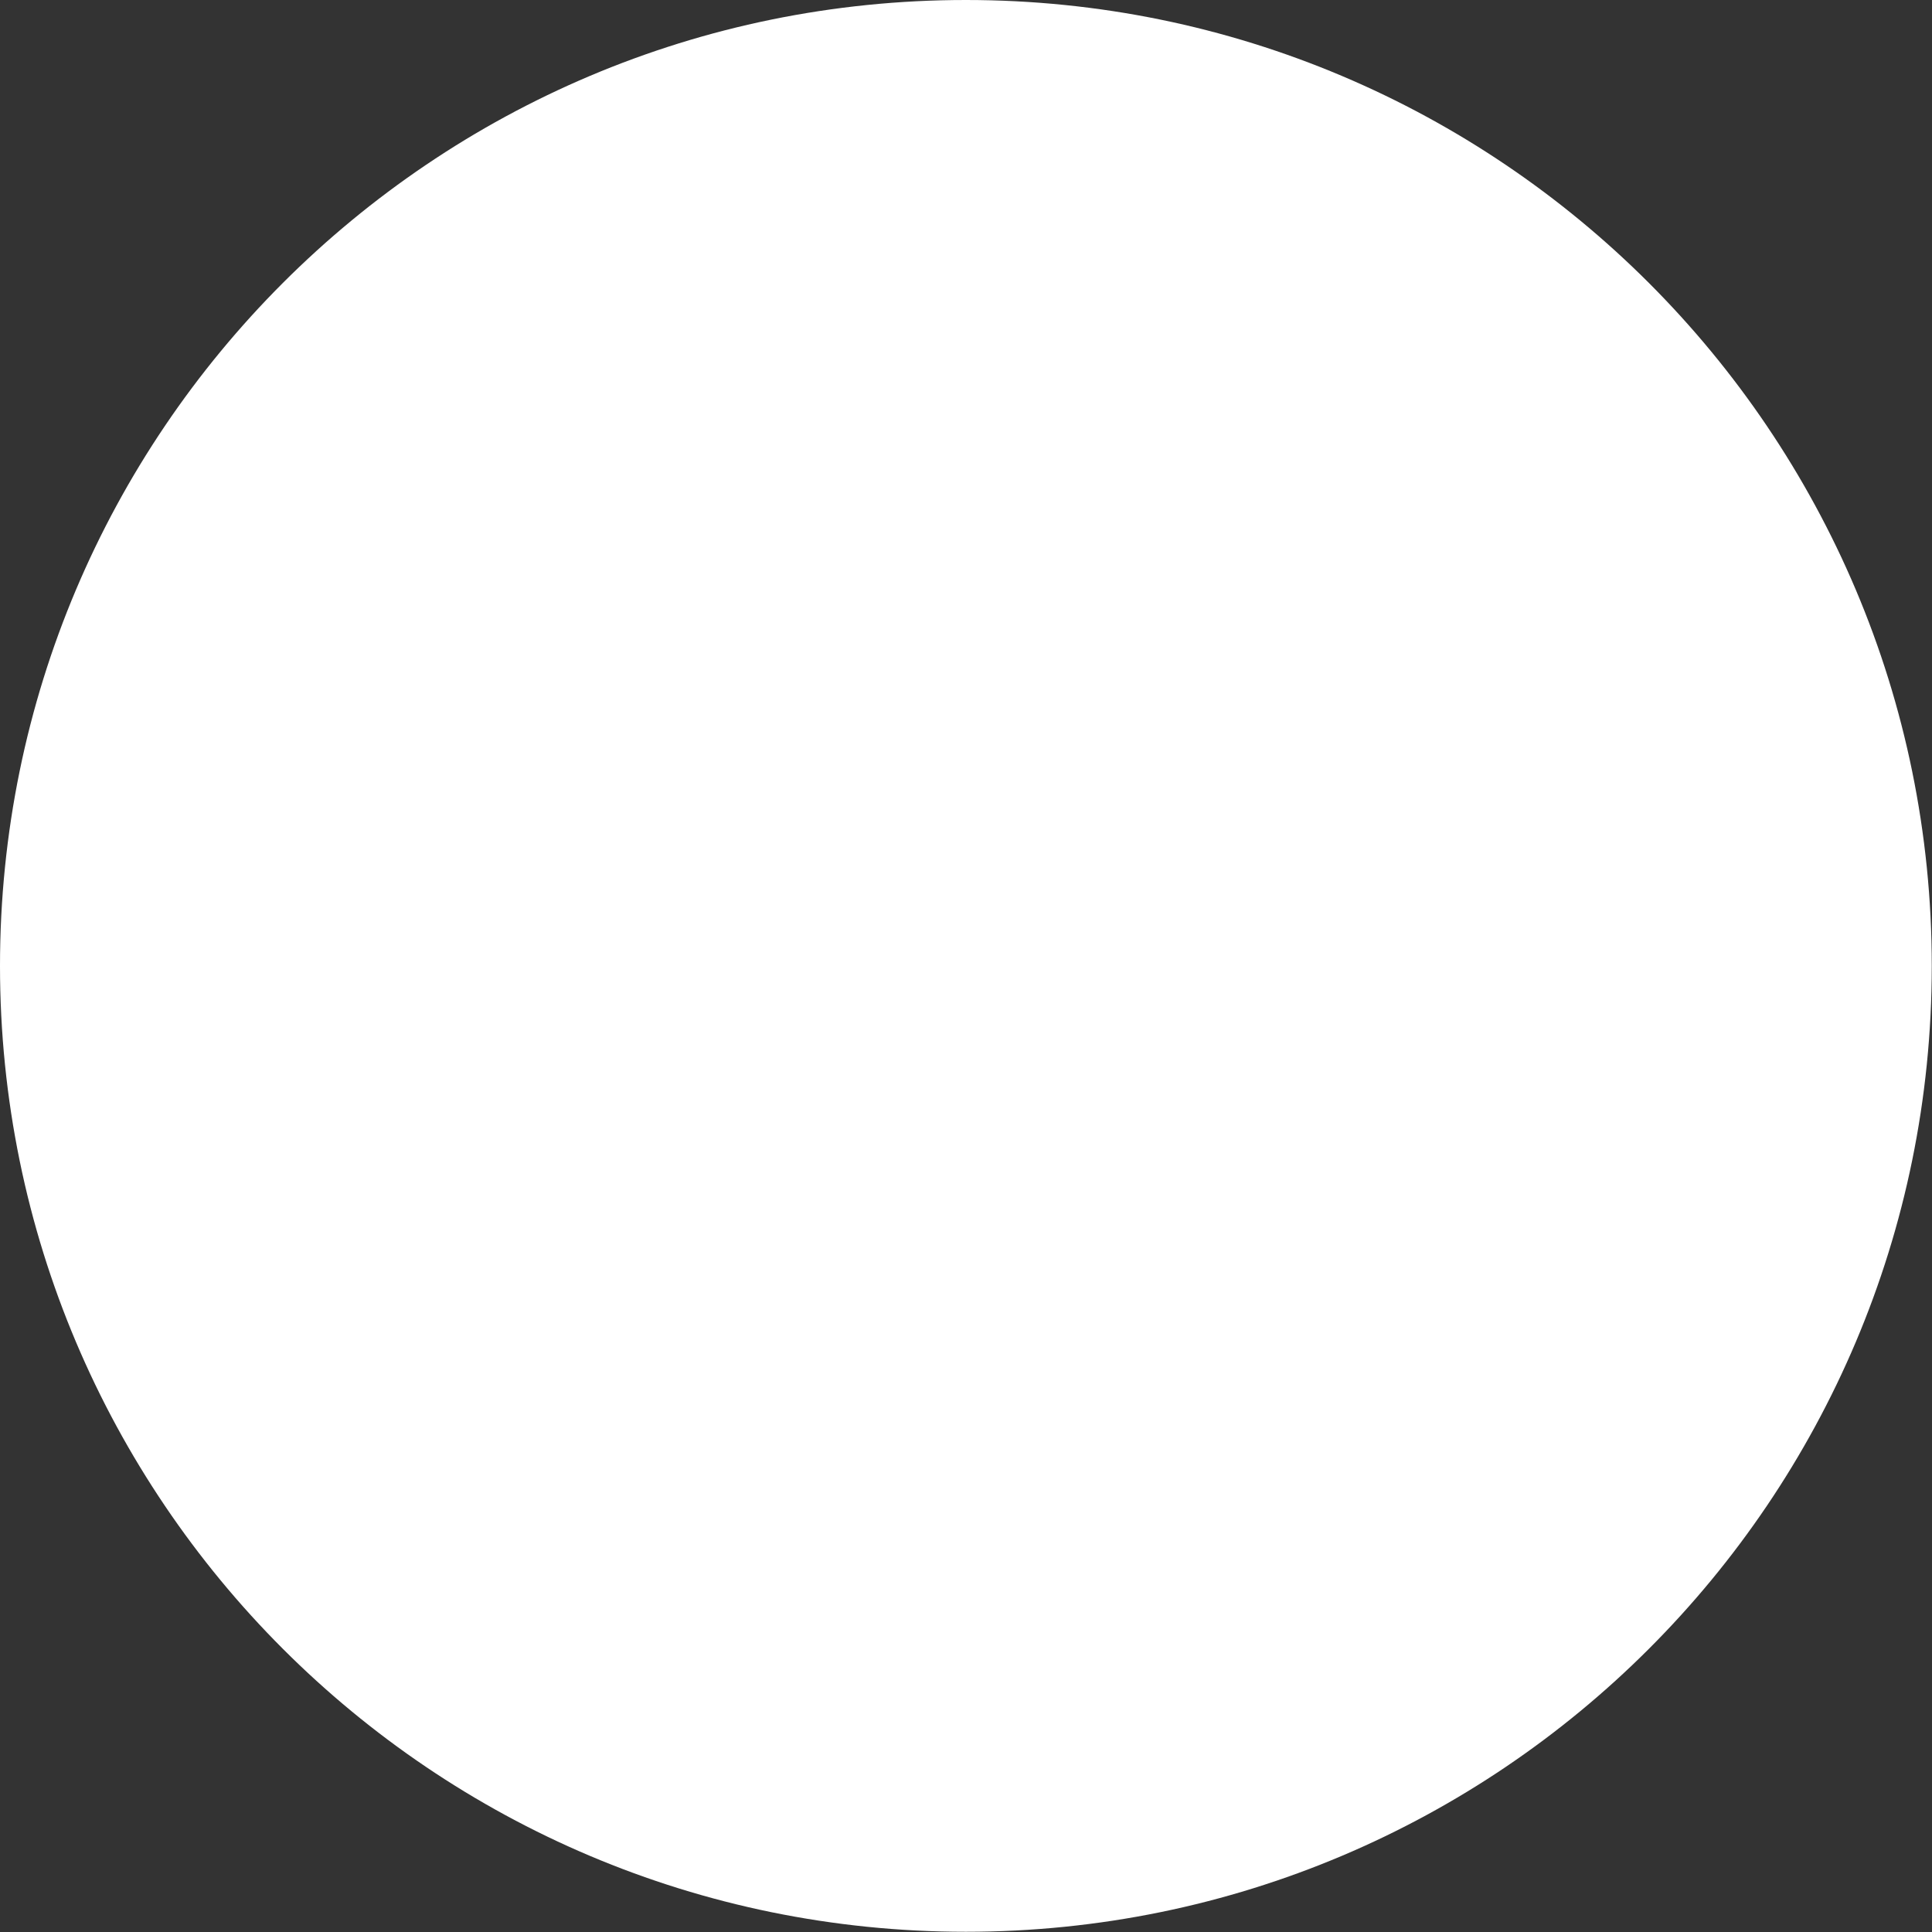 <svg version="1.1" xmlns="http://www.w3.org/2000/svg" xmlns:xlink="http://www.w3.org/1999/xlink" width="8.667" height="8.667" viewBox="0,0,8.667,8.667"><rect x="0" y="0" width="8.667" height="8.667" fill="#333333" stroke="none"/><g transform="translate(-235.34,-197.961)"><g fill="#ffffff" stroke="none" stroke-width="0" stroke-miterlimit="10"><path d="M235.34,202.294c0,-2.393 1.94,-4.333 4.333,-4.333c2.393,0 4.333,1.94 4.333,4.333c0,2.393 -1.94,4.333 -4.333,4.333c-2.393,0 -4.333,-1.94 -4.333,-4.333z"></path></g></g></svg>
